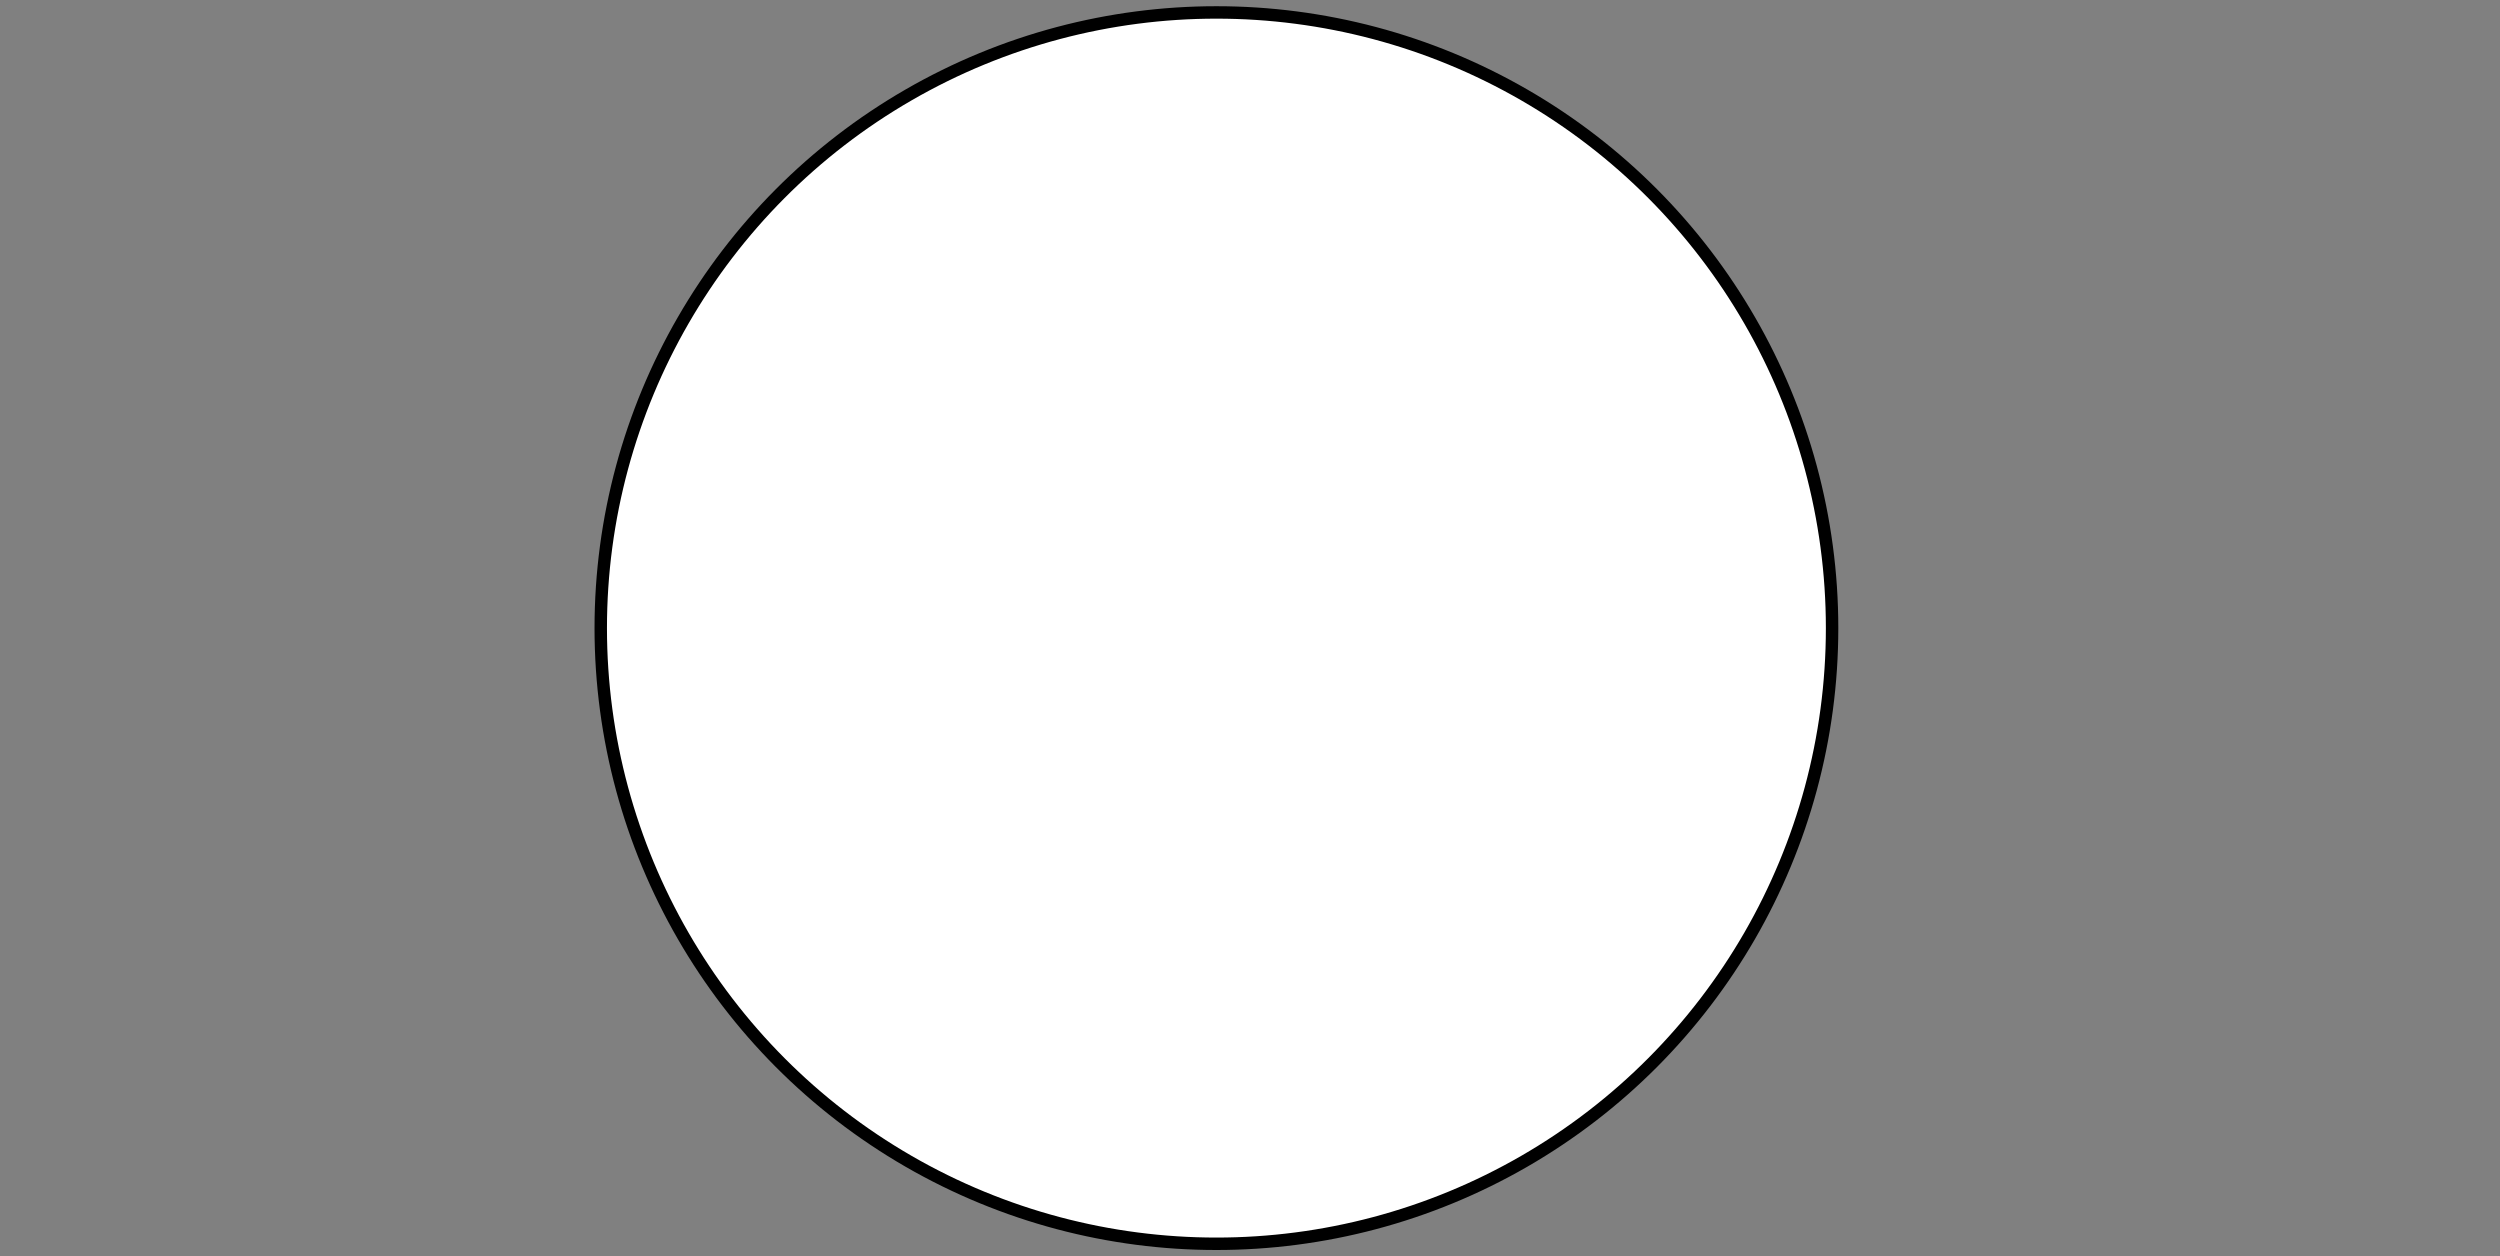 <?xml version="1.0" encoding="utf-8"?>
<!-- Generator: Adobe Illustrator 22.0.1, SVG Export Plug-In . SVG Version: 6.00 Build 0)  -->
<svg version="1.1" xmlns="http://www.w3.org/2000/svg" xmlns:xlink="http://www.w3.org/1999/xlink" x="0px" y="0px"
	 viewBox="0 0 201 101" style="enable-background:new 0 0 201 101;" xml:space="preserve">
<rect x="0" y="0" width="201" height="101" fill="#808080" stroke="none"/>
<style type="text/css">
	.st0{display:none;}
	.st1{display:inline;fill:#FFFFFF;stroke:#000000;stroke-miterlimit:10;}
	.st2{fill:#FFFFFF;stroke:#000000;stroke-miterlimit:10;}
</style>
<g id="Layer_1" class="st0">
	<rect x="0.5" y="0.5" class="st1" width="100" height="100"/>
</g>
<g id="Layer_2" class="st0">
</g>
<g id="Layer_3">
	<circle class="st2" cx="97.8" cy="50.5" r="49.5"/>
</g>
</svg>
